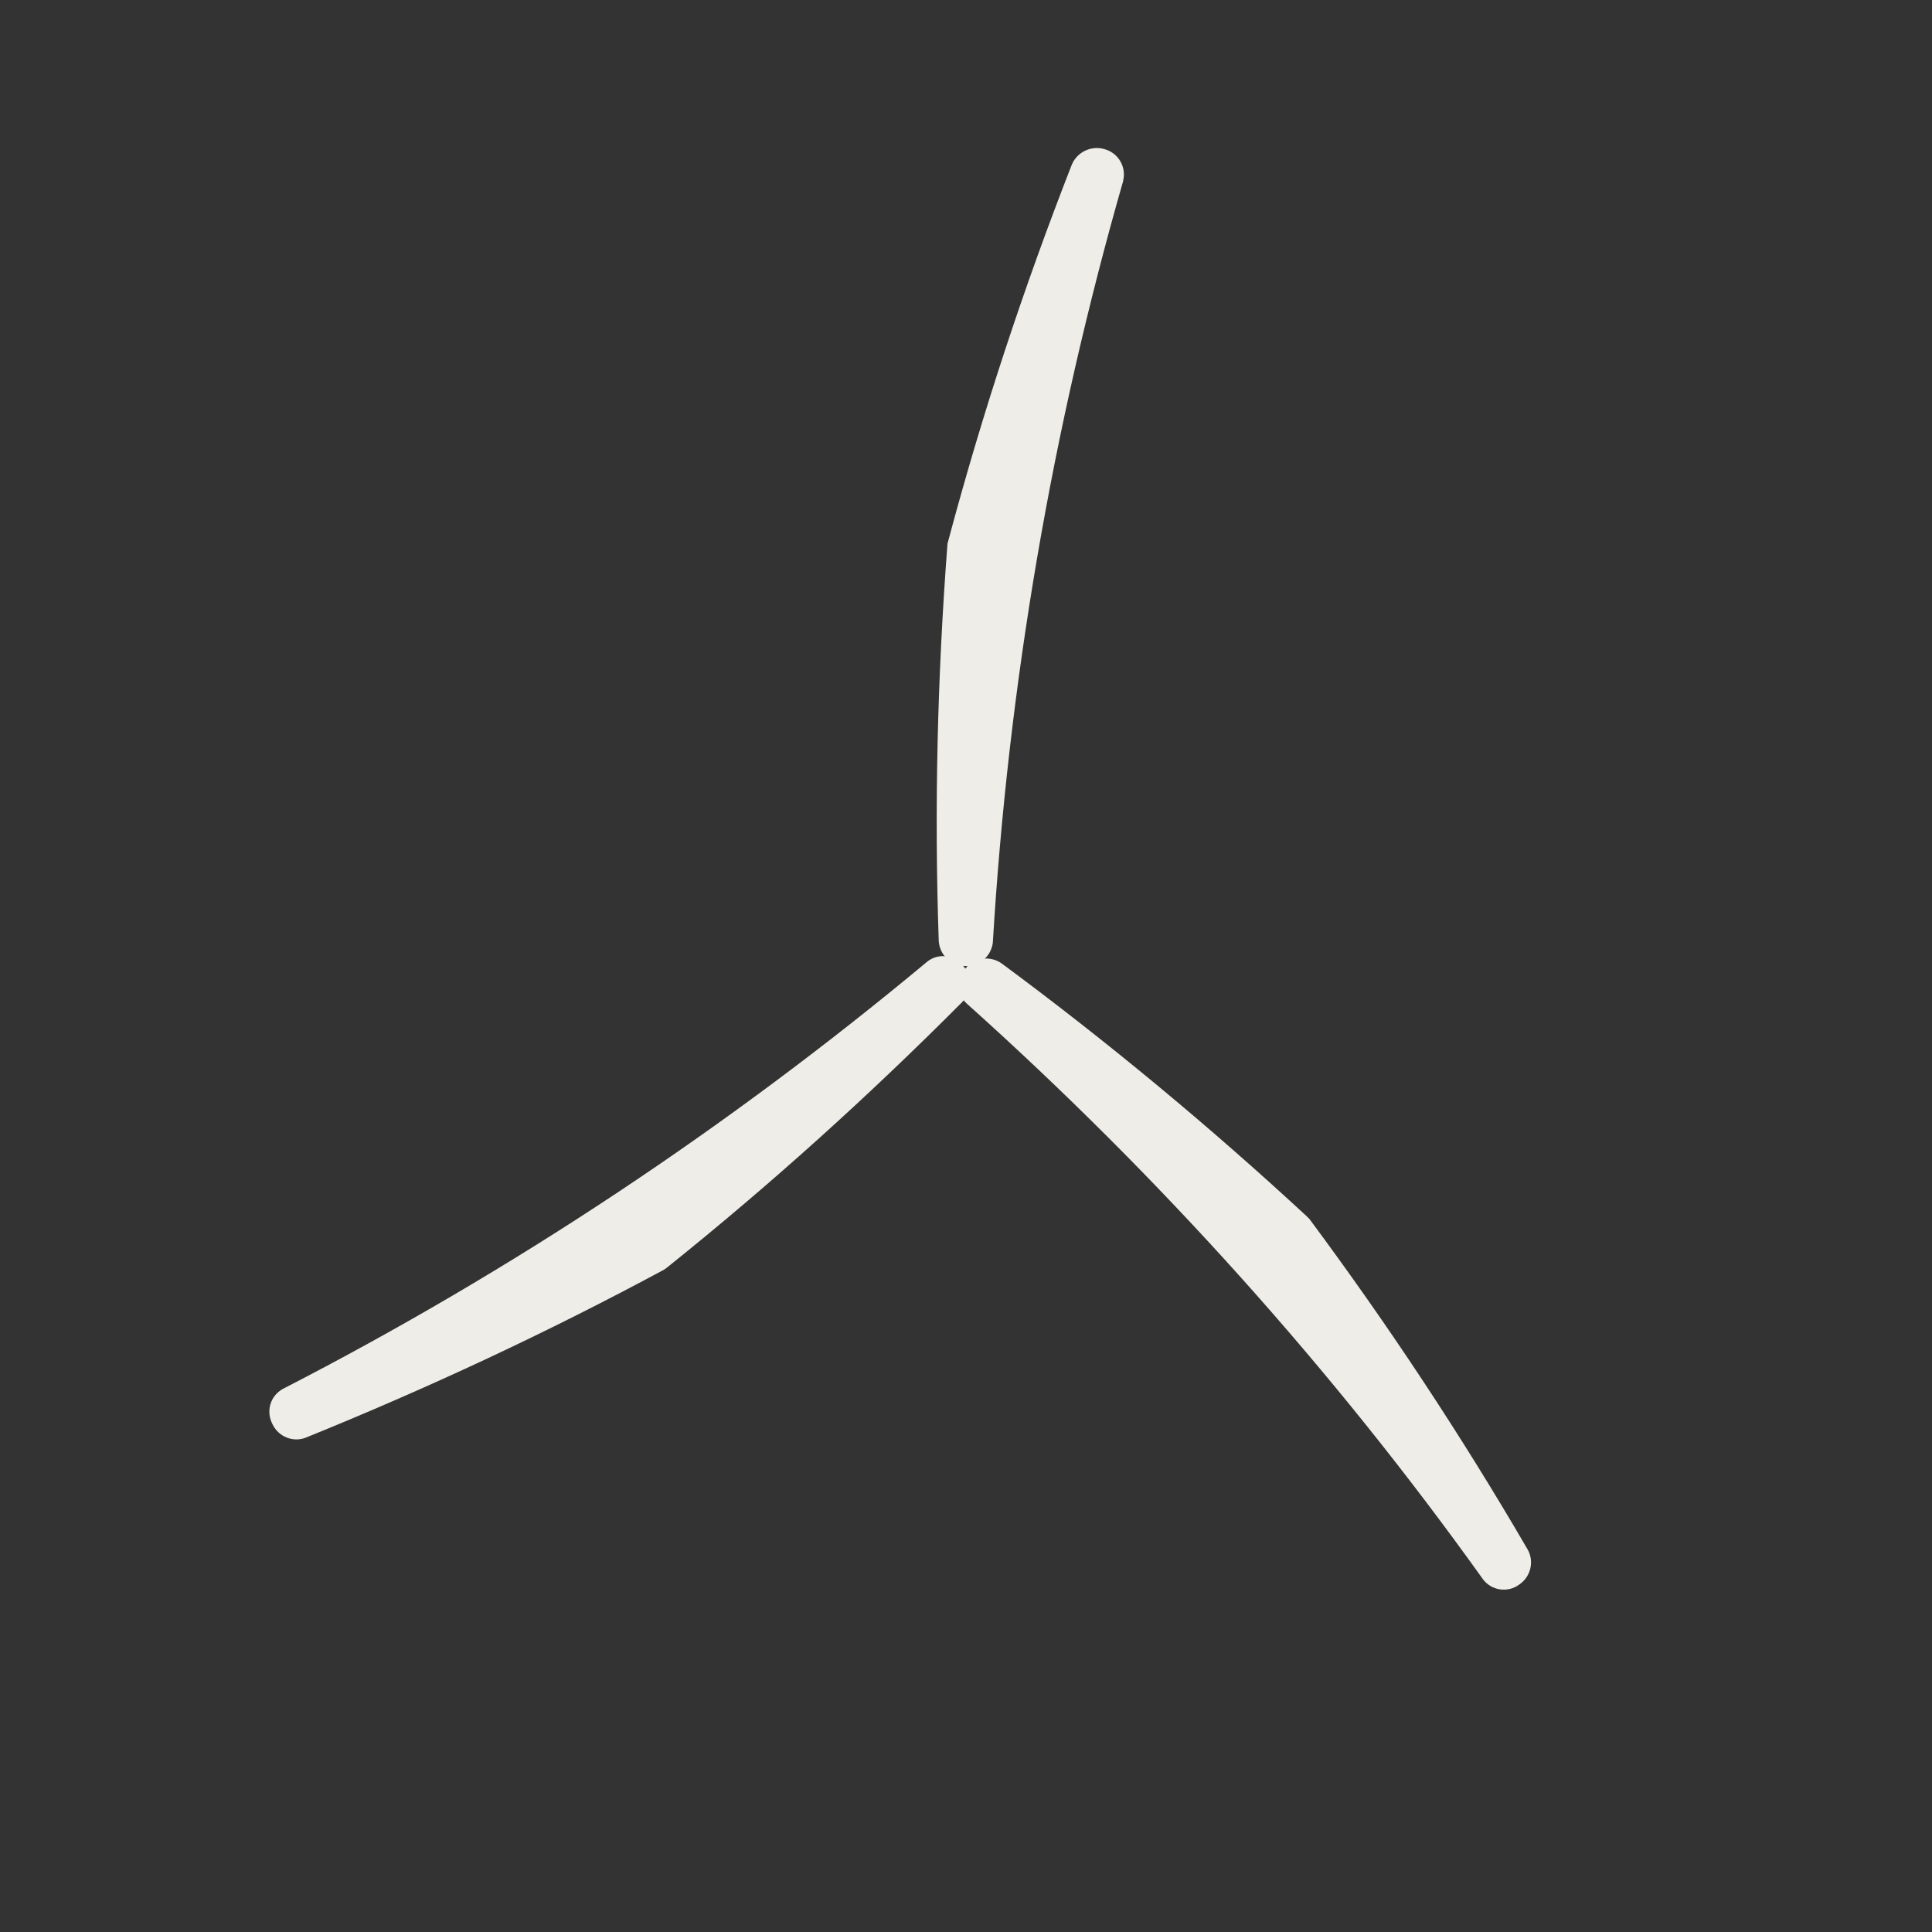 <?xml version="1.0" encoding="utf-8"?>
<!-- Generator: Adobe Illustrator 24.0.1, SVG Export Plug-In . SVG Version: 6.00 Build 0)  -->
<svg version="1.1" id="Layer_1" xmlns="http://www.w3.org/2000/svg" xmlns:xlink="http://www.w3.org/1999/xlink" x="0px" y="0px"
	 viewBox="0 0 425.2 425.2" style="enable-background:new 0 0 425.2 425.2;" xml:space="preserve">
<rect x="0" y="0" width="425.2" height="425.2" fill="#333333" stroke="none"/>
<style type="text/css">
	.st0{fill:#EEEDE7;}
</style>
<g id="vinger6">
	<path class="st0" d="M212.6,213L212.6,213c2-2.3,5.3-2.7,7.8-1c23.4,17.3,45.8,35.9,67.1,55.6c0.2,0.2,0.5,0.5,0.7,0.7
		c17.3,23.3,33.4,47.6,48,72.7c1.5,2.6,0.7,6-1.8,7.7l0,0c-2.5,1.9-6.1,1.4-8-1.1c0,0,0,0,0,0c-33.1-46.3-71.2-88.7-113.6-126.7
		C210.5,218.9,210.4,215.3,212.6,213z"/>
	<path class="st0" d="M212,212.6L212,212.6c2,2.3,1.9,5.7-0.2,7.9c-20.5,20.6-42.1,40.1-64.8,58.3c-0.3,0.2-0.5,0.4-0.8,0.6
		c-25.6,13.8-52,26.1-78.9,37c-2.8,1.1-6-0.2-7.3-2.9l0,0c-1.5-2.8-0.6-6.2,2.2-7.8c0,0,0,0,0,0c50.6-26,98.1-57.6,141.8-94
		C206.4,209.7,210,210.1,212,212.6C212,212.6,212,212.6,212,212.6z"/>
	<path class="st0" d="M212.2,212.6L212.2,212.6c-3-0.1-5.4-2.5-5.6-5.5c-1-29.1-0.3-58.1,1.9-87.1c0-0.3,0.1-0.7,0.2-1
		c7.5-28.1,16.6-55.7,27.2-82.8c1.2-2.8,4.3-4.2,7.1-3.4l0,0c3.1,0.8,4.9,3.9,4.2,6.9c0,0,0,0.1,0,0.1
		c-15.7,54.7-25.3,110.9-28.7,167.7C218.1,210.6,215.3,212.9,212.2,212.6z"/>
</g>
</svg>
